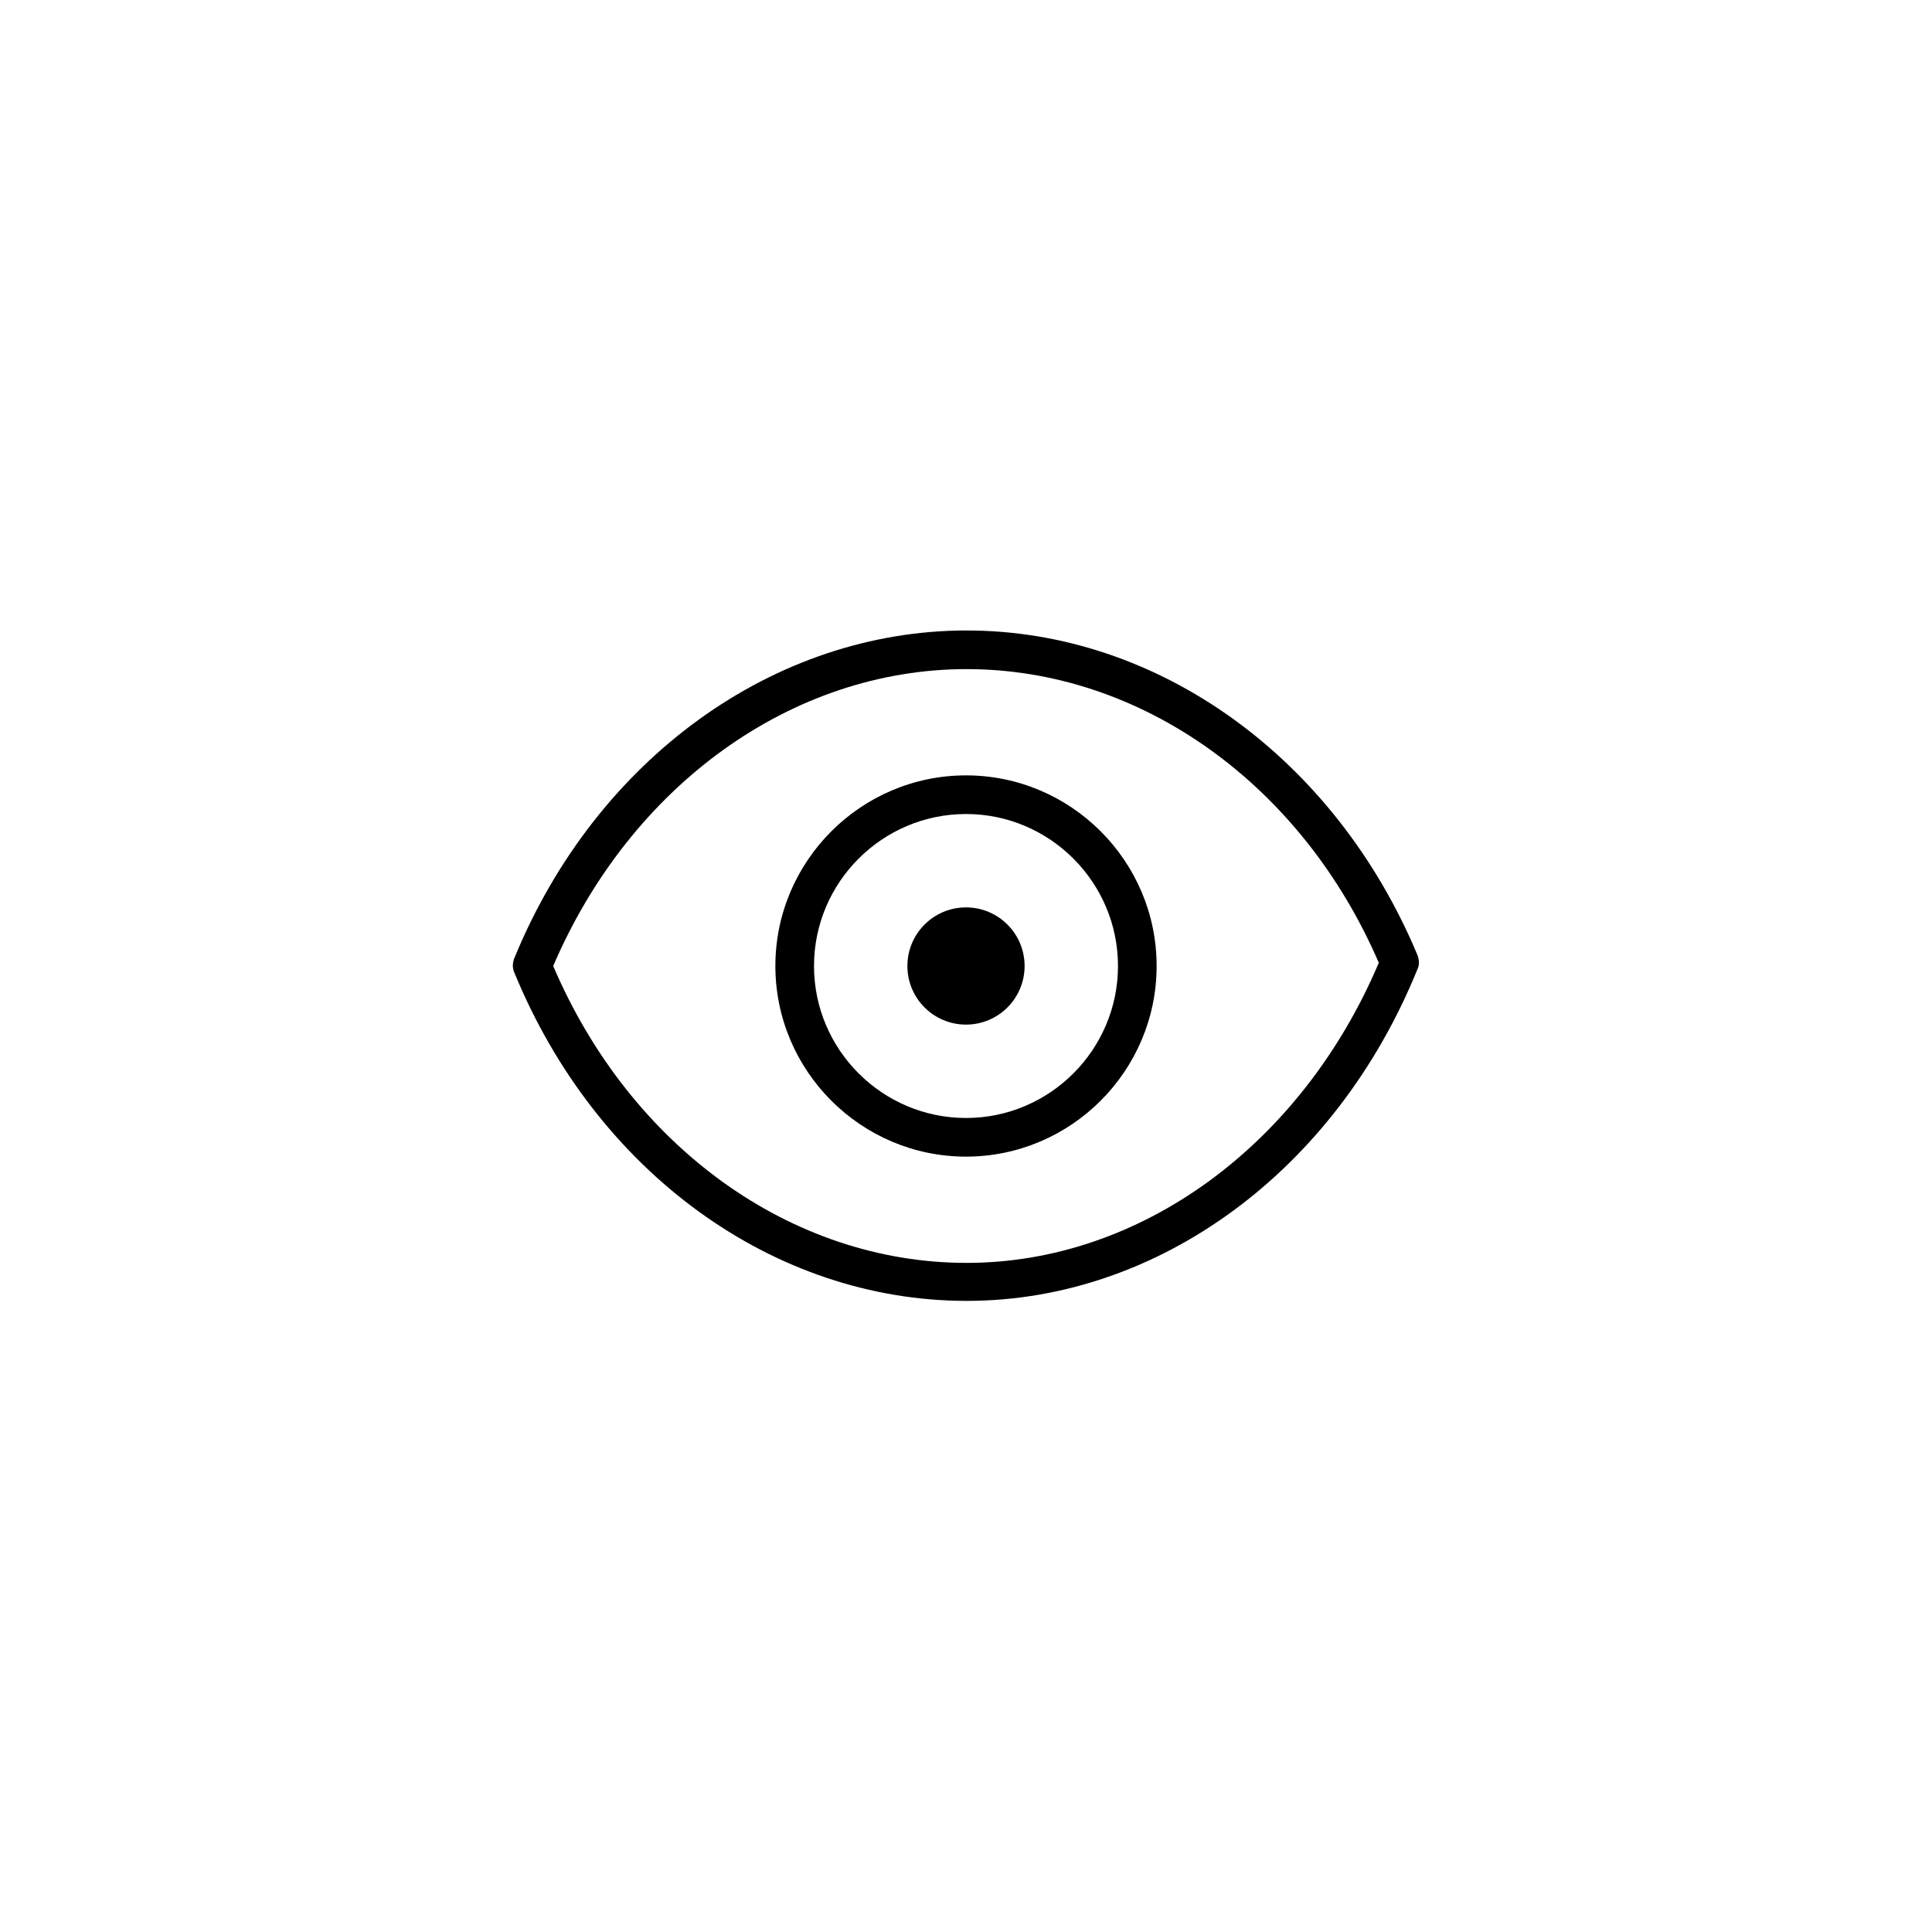 <?xml version="1.0" encoding="utf-8"?>
<!-- Generator: Adobe Illustrator 24.2.3, SVG Export Plug-In . SVG Version: 6.00 Build 0)  -->
<svg version="1.1" id="Layer_1" xmlns="http://www.w3.org/2000/svg" xmlns:xlink="http://www.w3.org/1999/xlink" x="0px" y="0px"
	 viewBox="0 0 300 300" style="enable-background:new 0 0 300 300;" xml:space="preserve">
<g>
	<path d="M150,120.4c-16.3,0-29.6,13.3-29.6,29.6s13.3,29.6,29.6,29.6s29.6-13.3,29.6-29.6S166.3,120.4,150,120.4z M150,173.6
		c-13,0-23.6-10.6-23.6-23.6s10.6-23.6,23.6-23.6s23.6,10.6,23.6,23.6S163,173.6,150,173.6z"/>
	<circle cx="150" cy="150" r="9.1"/>
	<path d="M220.1,148.3c-12.8-30.6-40.2-50.4-70-50.4c-29.9,0-57.5,19.9-70.2,50.8c-0.3,0.7-0.4,1.6,0,2.4
		c12.7,30.9,40.2,50.9,70.2,50.9c29.8,0,57.3-20.2,70-51.5C220.4,149.9,220.4,149.1,220.1,148.3z M150.1,196.1
		c-27.2,0-52.2-18-64.2-46.1c12-28,37-46.1,64.2-46.1c27,0,52,17.8,64,45.6C202.1,177.8,177.1,196.1,150.1,196.1z"/>
</g>
</svg>

